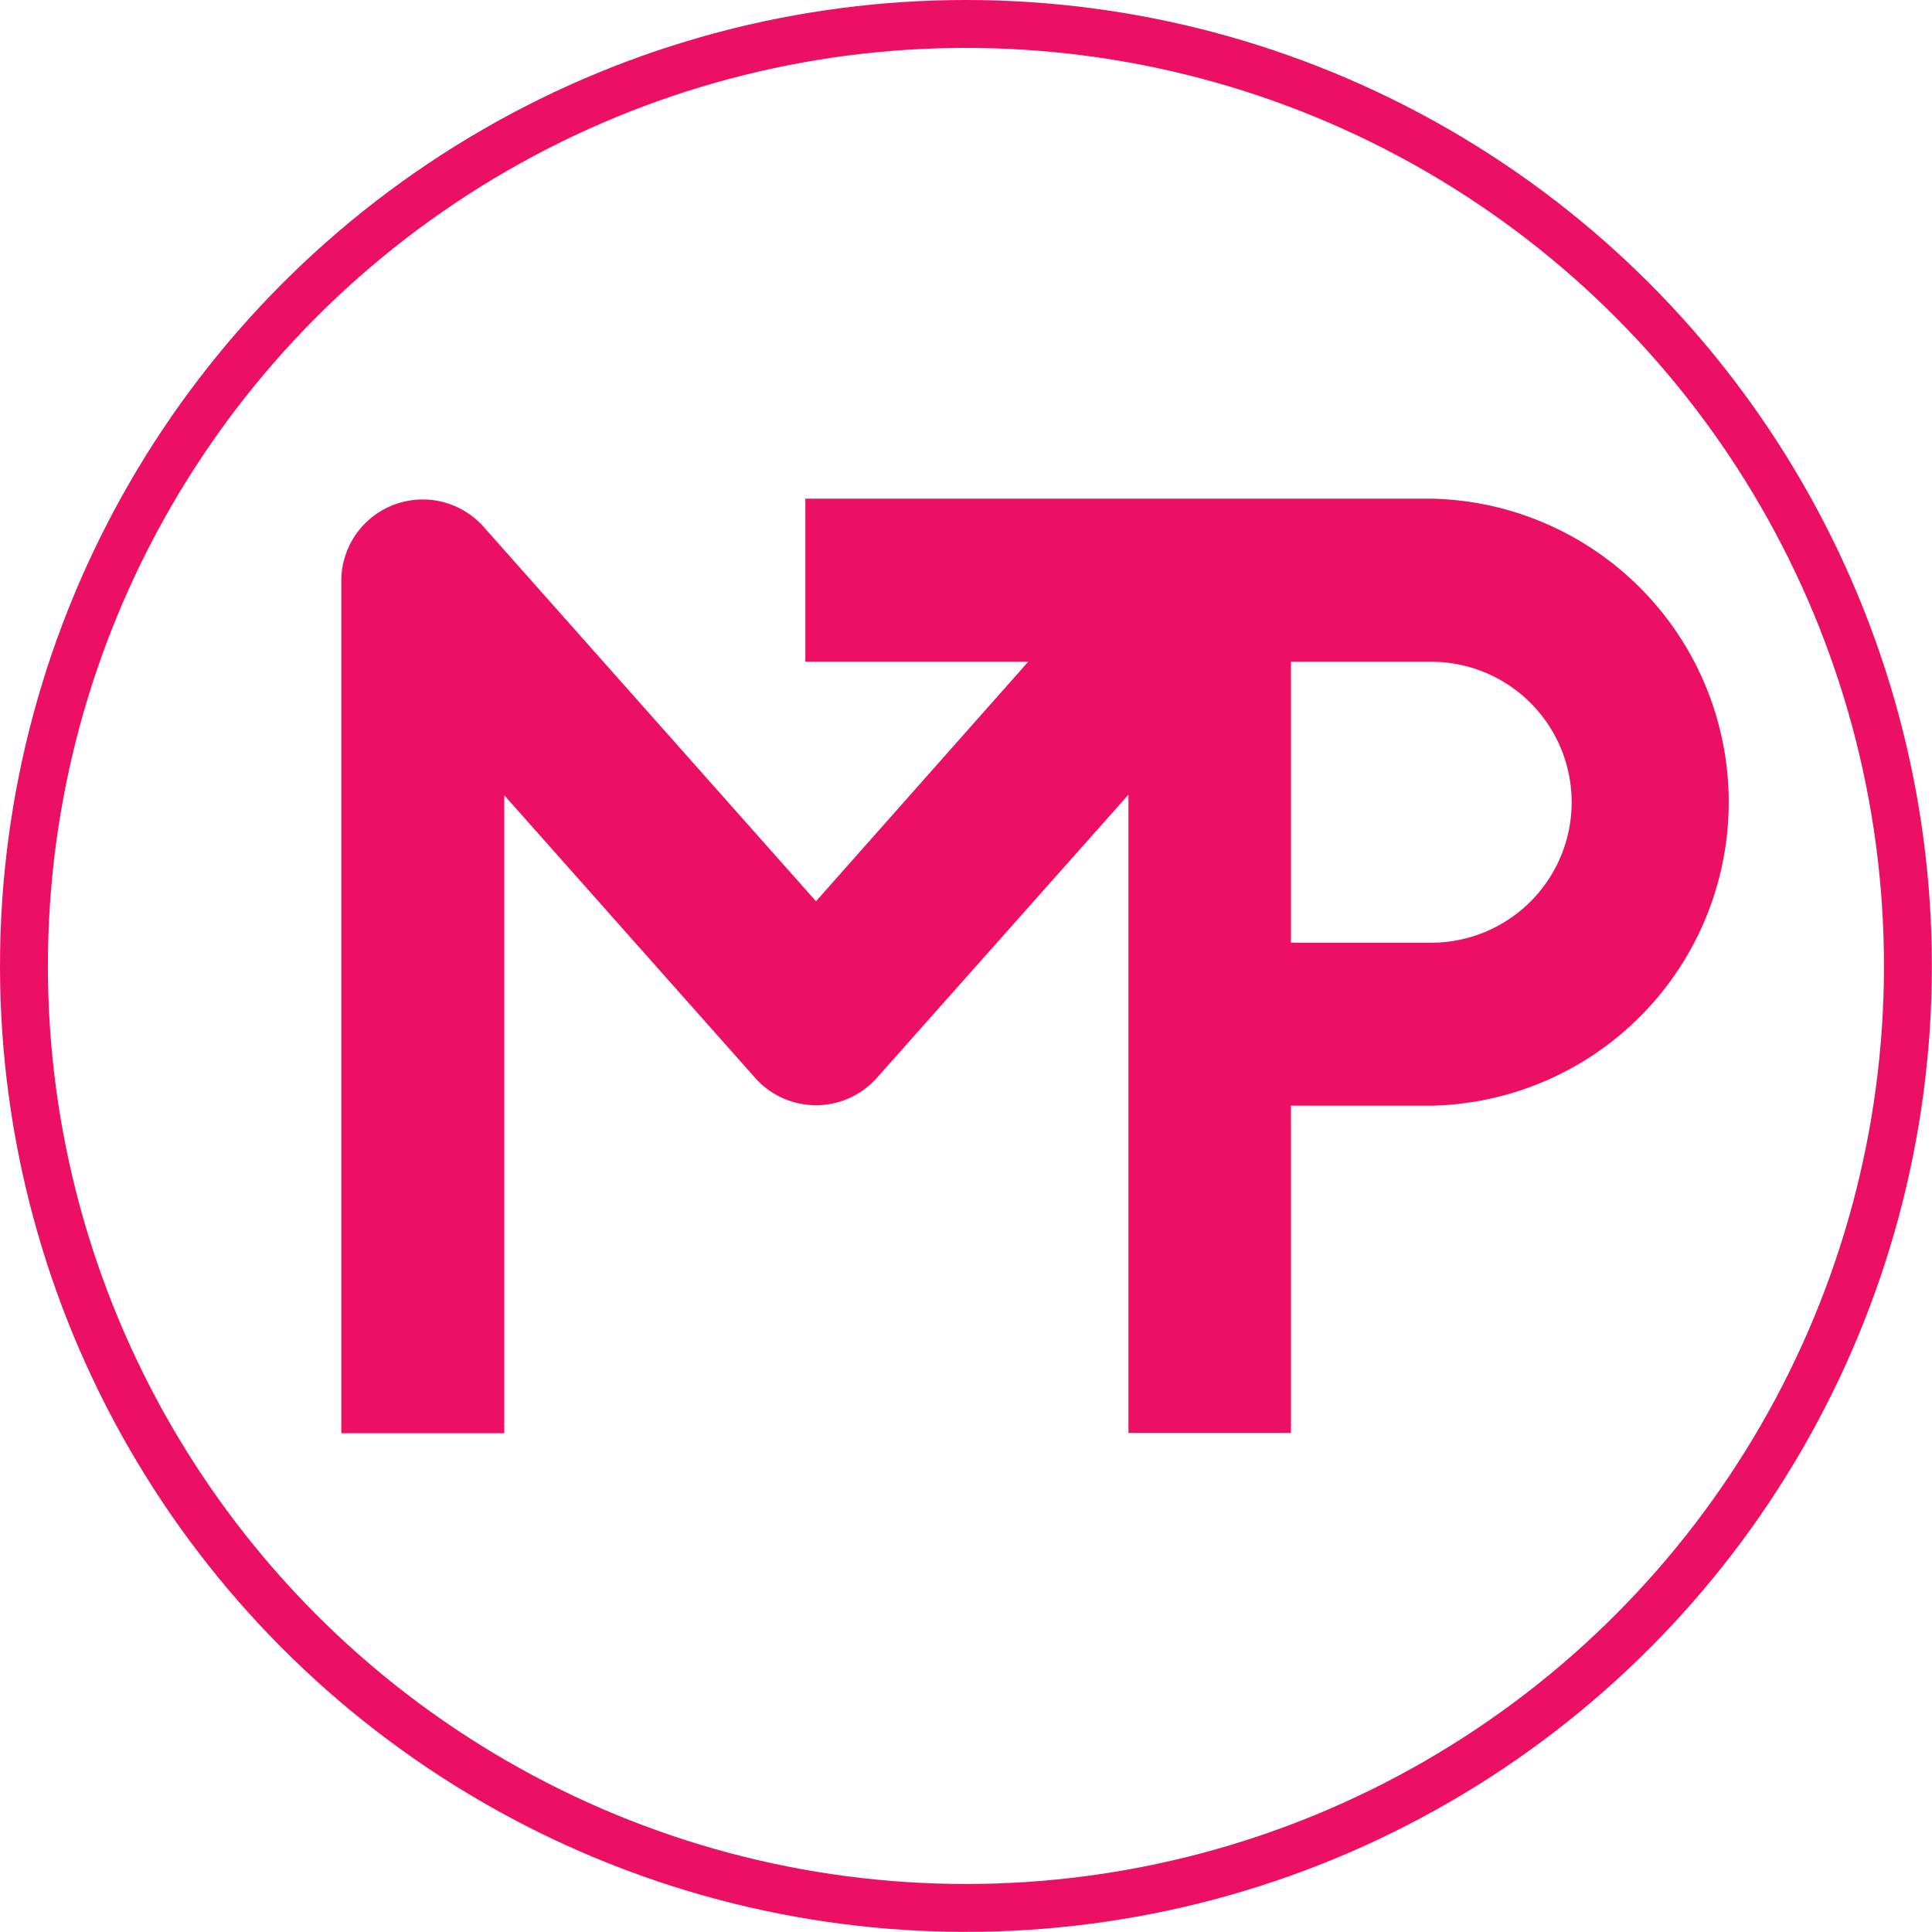 <svg xmlns="http://www.w3.org/2000/svg" viewBox="0 0 161.33 161.33"><defs><style>.cls-1{fill:#ec1065;}.cls-2{fill:none;stroke:#ec1065;stroke-linecap:round;stroke-miterlimit:10;stroke-width:4px;}</style></defs><title>Logo MTP Circle</title><g id="Layer_2" data-name="Layer 2"><g id="Layer_1-2" data-name="Layer 1"><path class="cls-1" d="M119.51,41.64H67.25V55.26H85.86l-17.72,20L40.39,44A6.8,6.8,0,0,0,28.5,48.47v71.21H42.11V66.41L63.05,90a6.8,6.8,0,0,0,10.18,0l21-23.64v53.3H107.8V92.33h11.71a25.35,25.35,0,0,0,0-50.69Zm0,37.08H107.8V55.26h11.71a11.73,11.73,0,0,1,0,23.46Z"/><circle class="cls-2" cx="80.66" cy="80.66" r="78.66"/></g></g></svg>